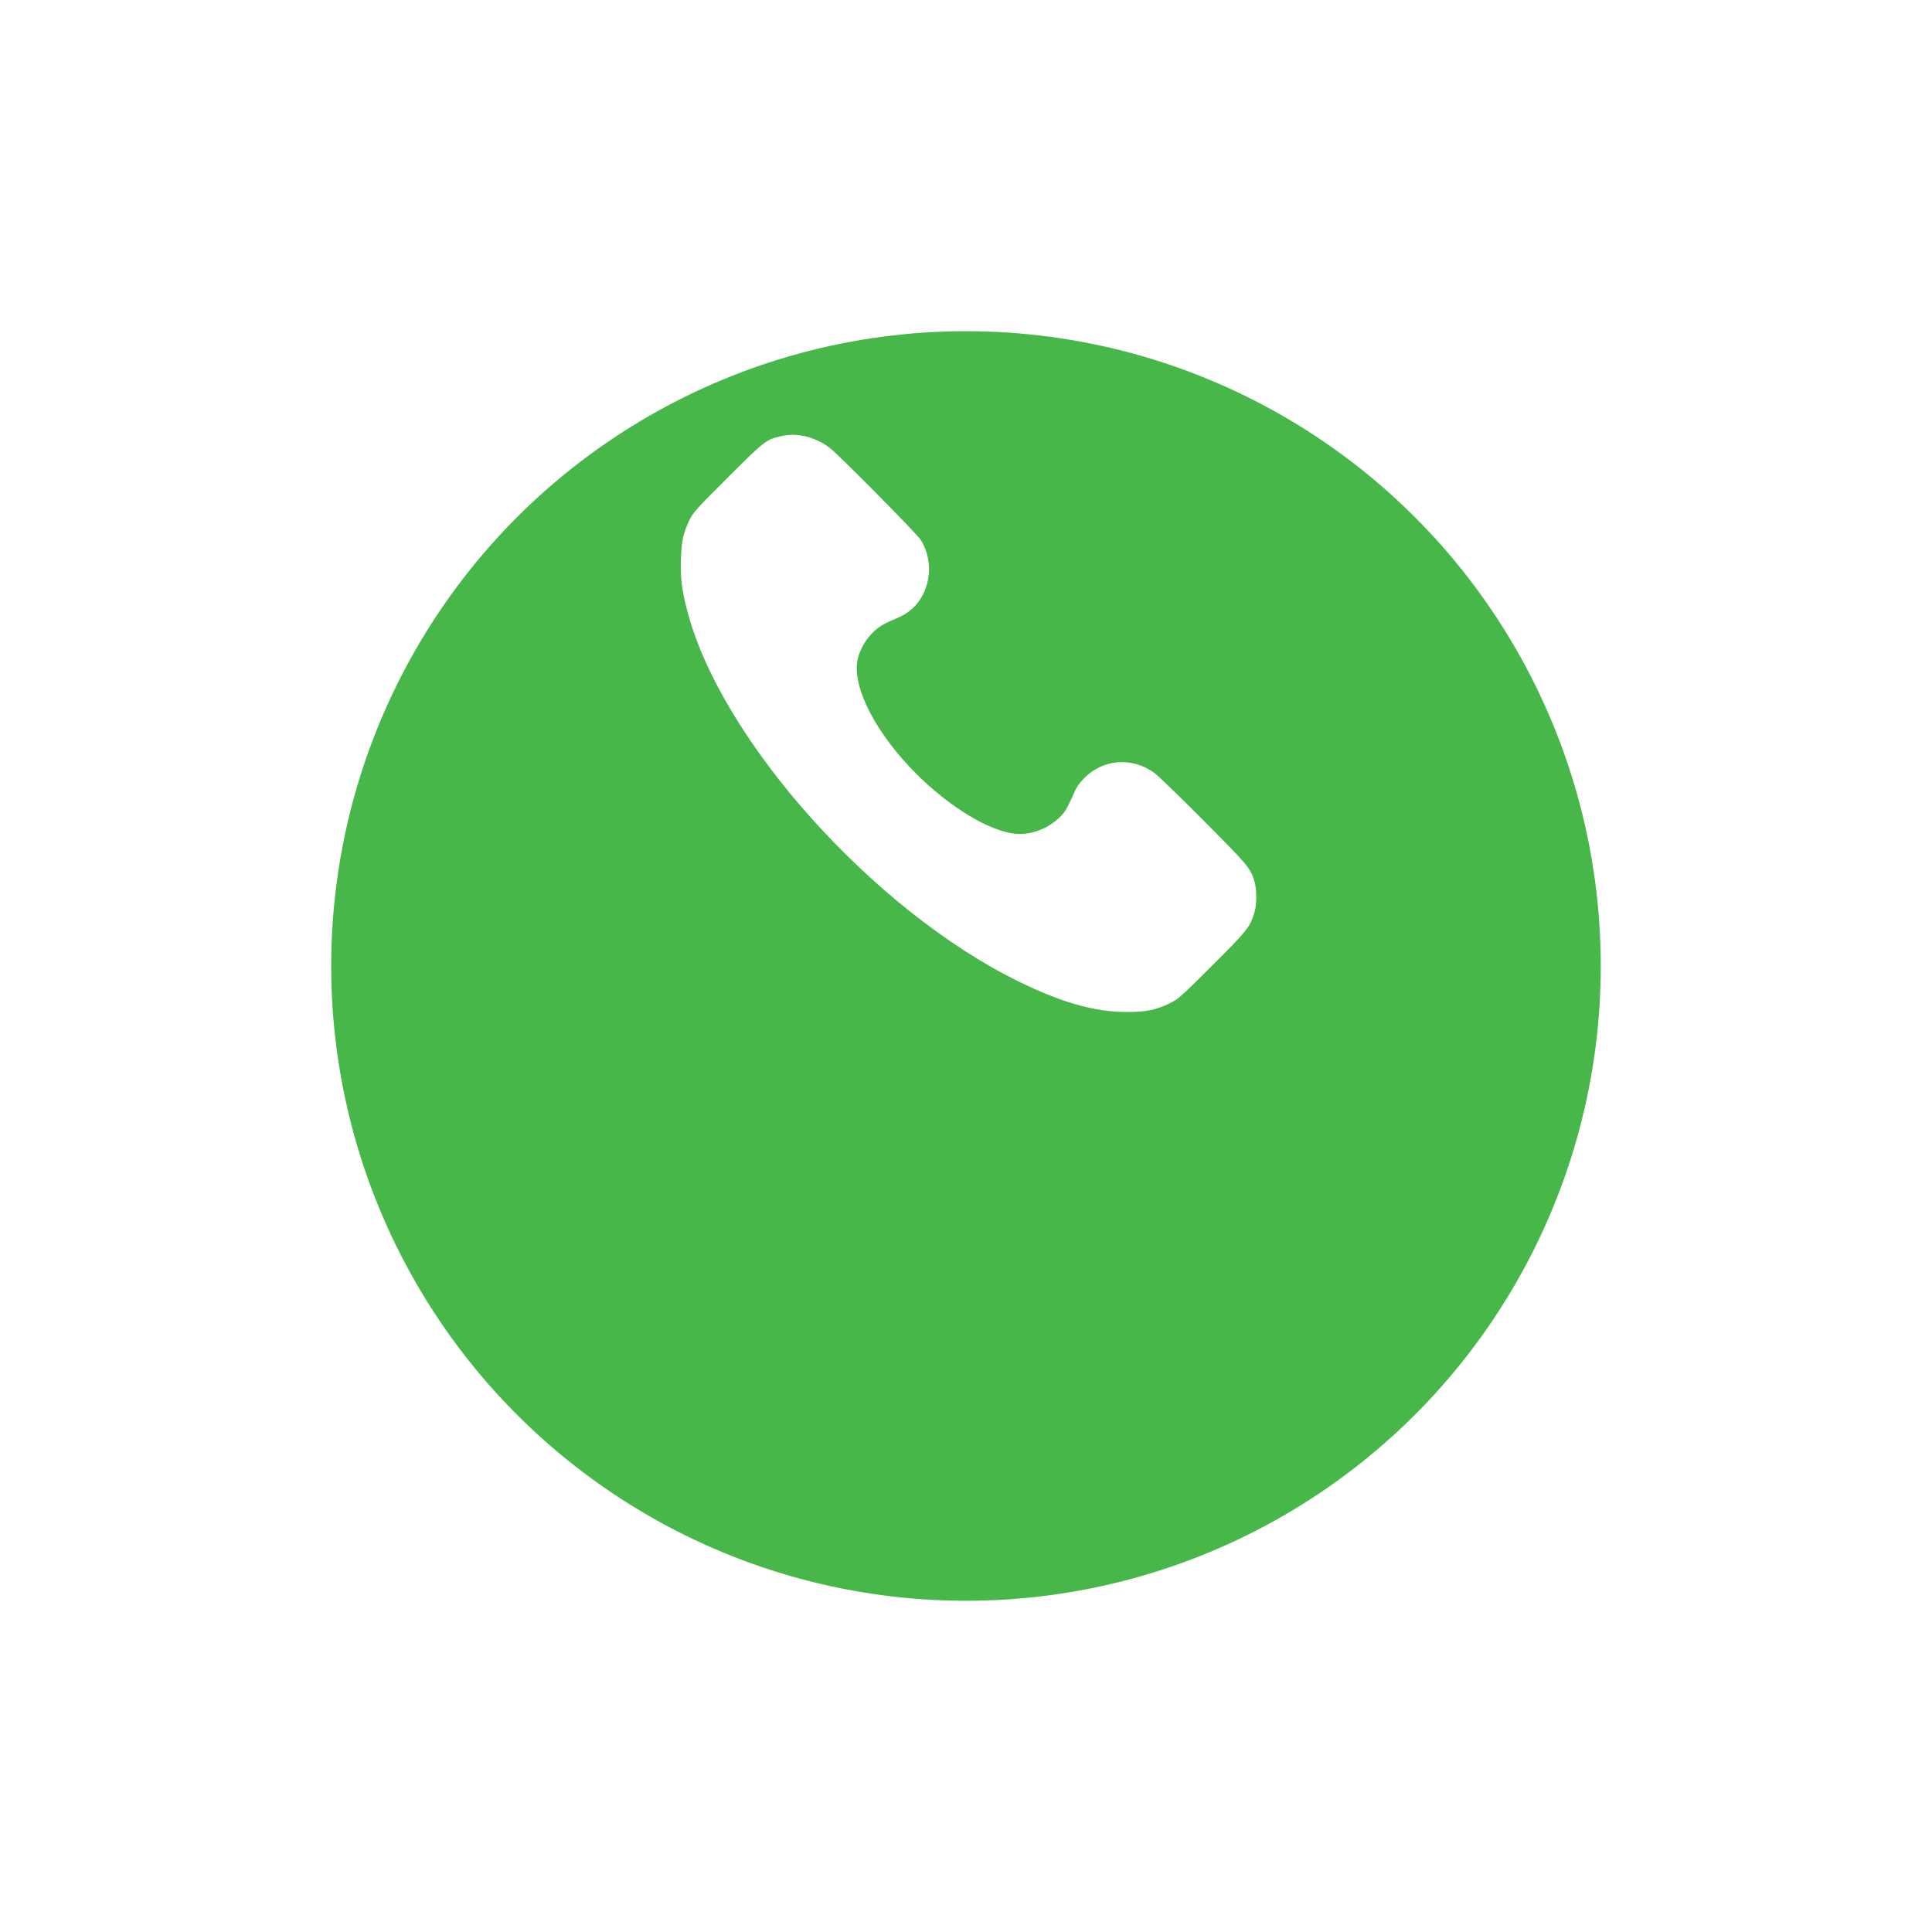 <svg width="105" height="105" viewBox="0 0 105 105" fill="none" xmlns="http://www.w3.org/2000/svg">
<g filter="url(#filter0_d_19_605)">
<circle cx="52.499" cy="39.499" r="34.499" transform="rotate(90 52.499 39.499)" fill="#48B74A"/>
</g>
<path d="M42.413 23.714C41.652 23.88 41.511 23.99 39.53 25.977C37.8 27.701 37.665 27.855 37.462 28.284C37.125 28.996 37.045 29.376 37.008 30.382C36.971 31.394 37.051 32.063 37.358 33.228C39.205 40.24 47.462 49.467 55.363 53.344C57.706 54.491 59.479 54.994 61.221 55C62.289 55 62.829 54.89 63.571 54.528C64.049 54.294 64.172 54.178 65.896 52.46C67.822 50.534 67.933 50.393 68.178 49.577C68.307 49.148 68.307 48.338 68.178 47.908C67.957 47.172 67.865 47.062 65.43 44.614C64.147 43.32 62.927 42.142 62.724 41.995C61.51 41.13 59.945 41.252 58.927 42.289C58.62 42.602 58.498 42.786 58.289 43.283C58.142 43.614 57.952 43.989 57.86 44.111C57.271 44.909 56.142 45.412 55.179 45.314C53.743 45.16 51.602 43.86 49.787 42.044C47.59 39.848 46.296 37.32 46.609 35.848C46.756 35.161 47.241 34.443 47.811 34.063C47.946 33.965 48.241 33.811 48.462 33.719C49.099 33.449 49.253 33.357 49.553 33.1C50.572 32.21 50.793 30.542 50.05 29.358C49.836 29.008 45.603 24.732 45.087 24.334C44.676 24.021 44.137 23.775 43.652 23.689C43.192 23.603 42.885 23.61 42.413 23.714Z" fill="white"/>
<defs>
<filter id="filter0_d_19_605" x="0" y="0" width="104.999" height="104.999" filterUnits="userSpaceOnUse" color-interpolation-filters="sRGB">
<feFlood flood-opacity="0" result="BackgroundImageFix"/>
<feColorMatrix in="SourceAlpha" type="matrix" values="0 0 0 0 0 0 0 0 0 0 0 0 0 0 0 0 0 0 127 0" result="hardAlpha"/>
<feOffset dy="13"/>
<feGaussianBlur stdDeviation="9"/>
<feColorMatrix type="matrix" values="0 0 0 0 0.066 0 0 0 0 0.073 0 0 0 0 0.138 0 0 0 0.08 0"/>
<feBlend mode="normal" in2="BackgroundImageFix" result="effect1_dropShadow_19_605"/>
<feBlend mode="normal" in="SourceGraphic" in2="effect1_dropShadow_19_605" result="shape"/>
</filter>
</defs>
</svg>
